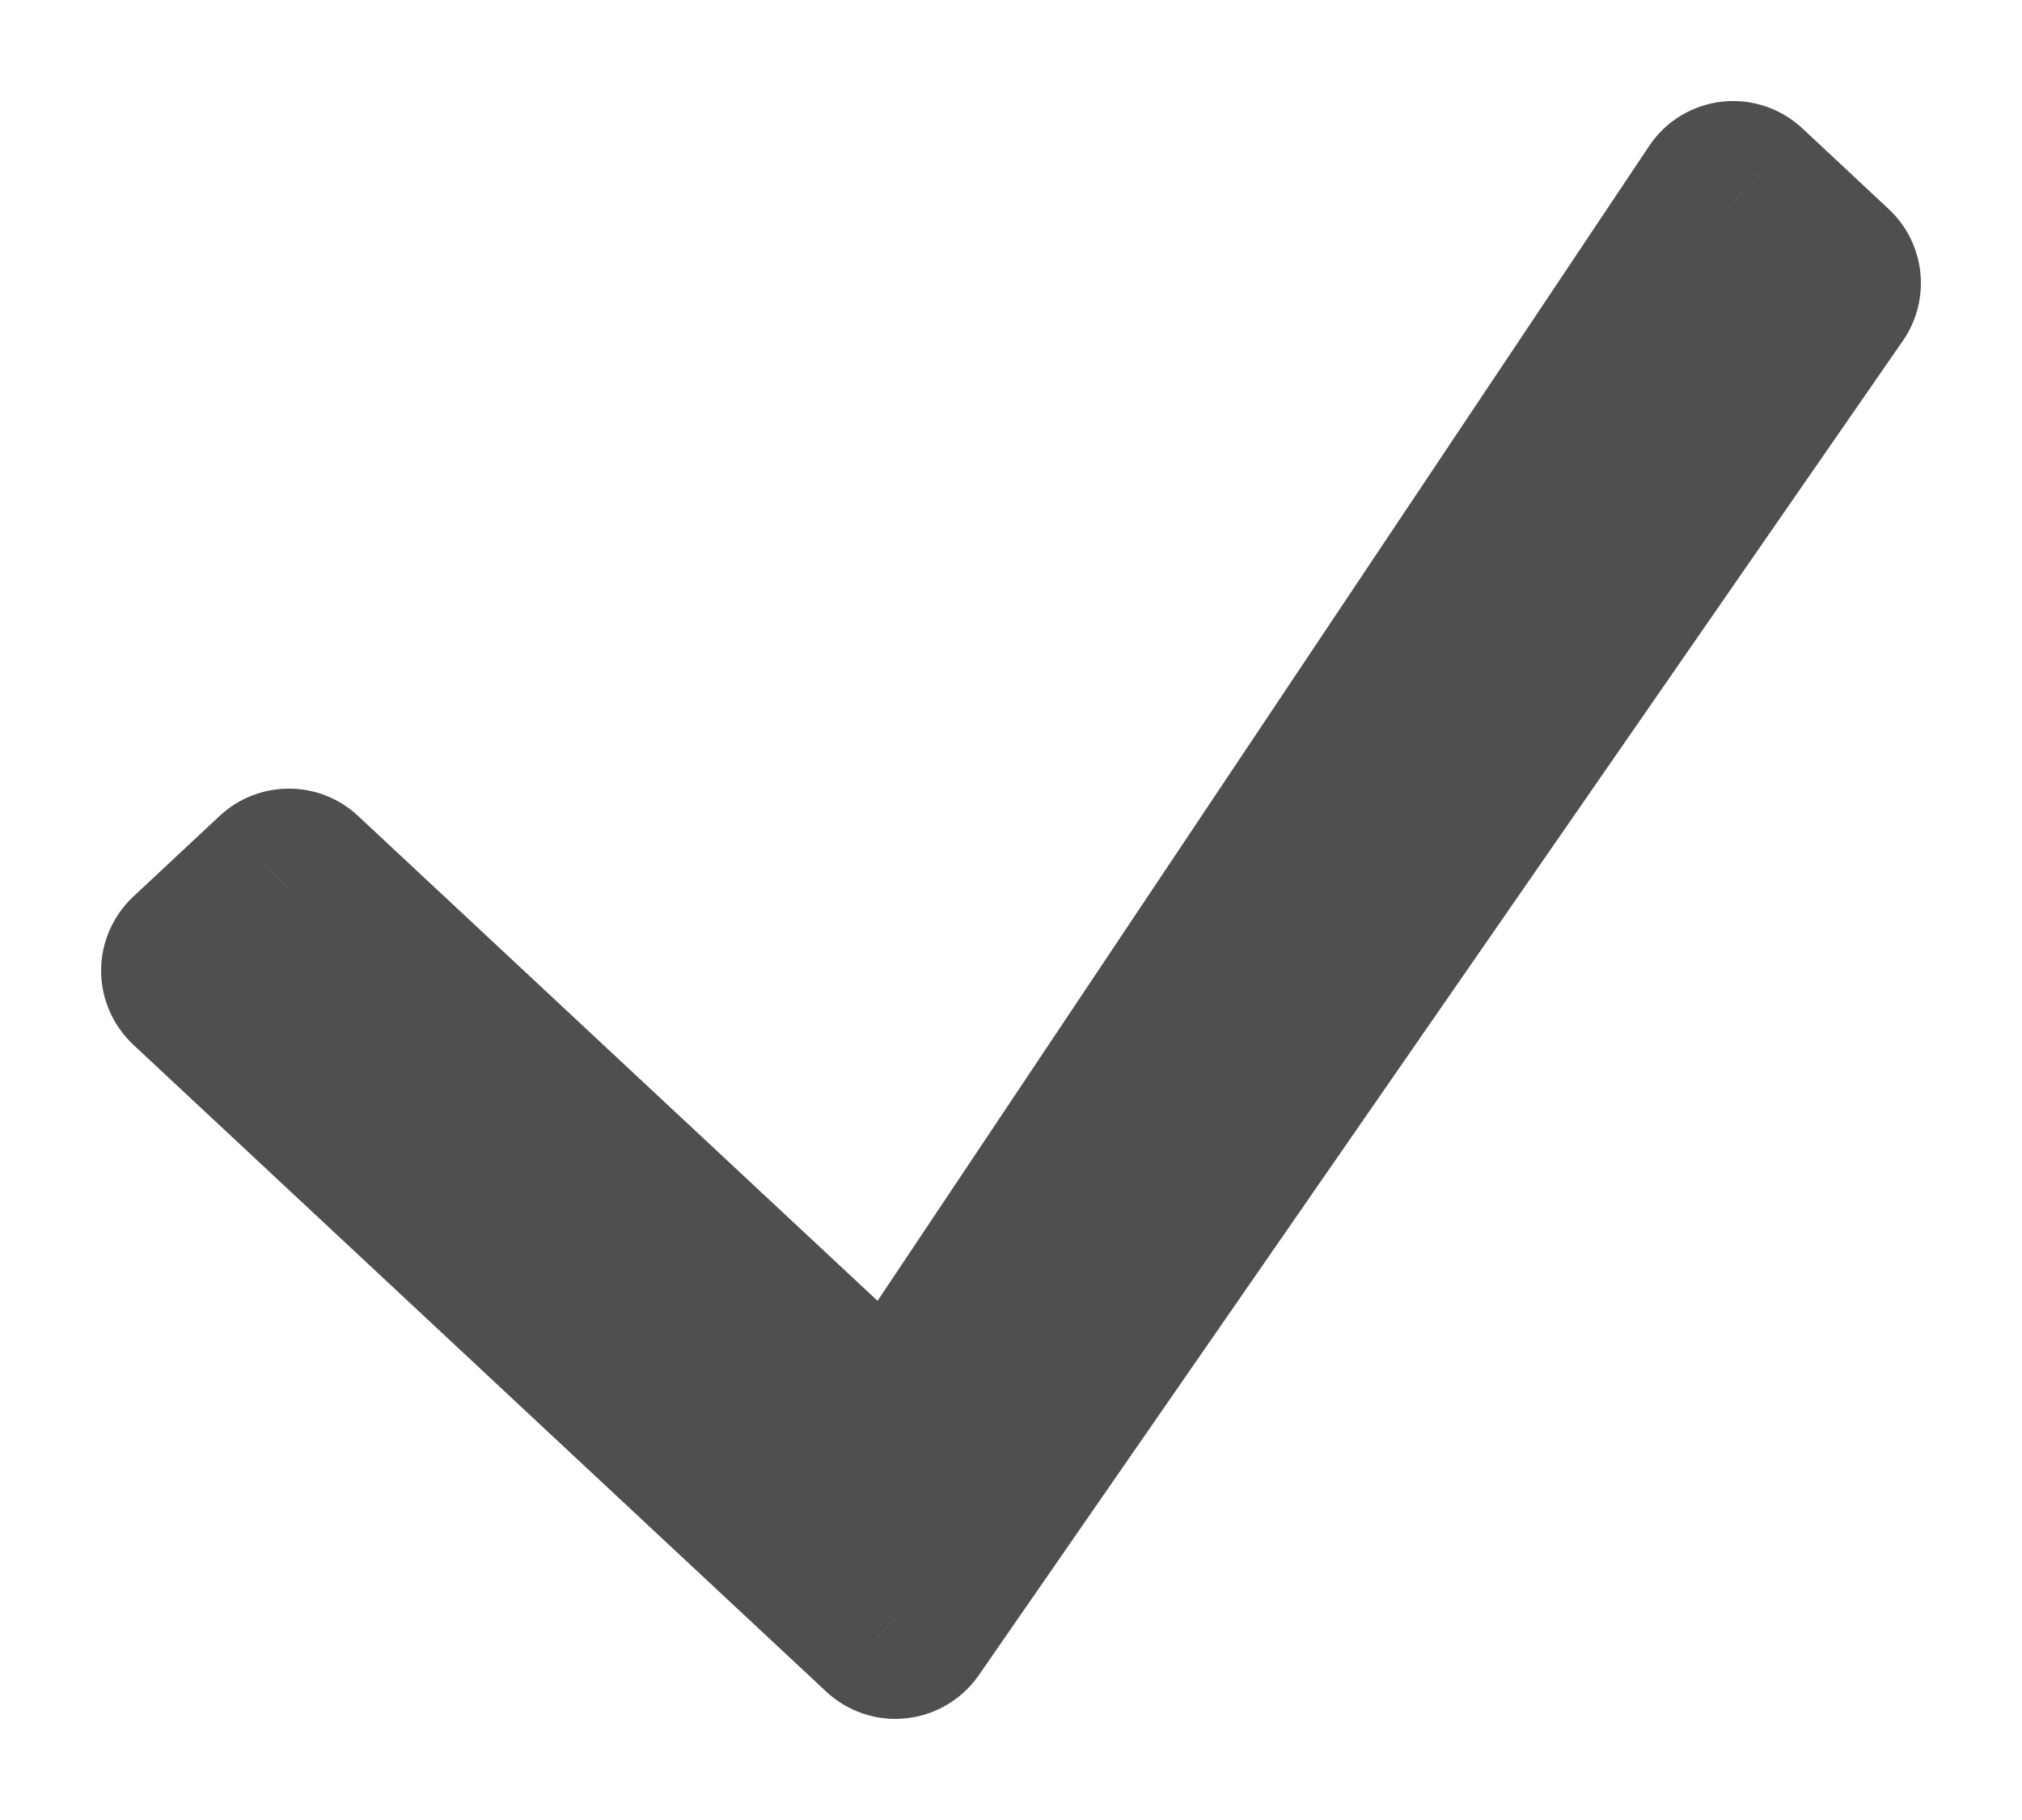 <svg width="10" height="9" viewBox="0 0 10 9" fill="none" xmlns="http://www.w3.org/2000/svg">
<path d="M1 4.8L0.659 4.434C0.558 4.529 0.5 4.661 0.5 4.8C0.5 4.939 0.558 5.071 0.659 5.166L1 4.8ZM4.429 8L4.087 8.366C4.194 8.465 4.338 8.513 4.482 8.497C4.626 8.482 4.757 8.404 4.84 8.285L4.429 8ZM9 1.4L9.411 1.685C9.552 1.481 9.523 1.204 9.341 1.034L9 1.4ZM8.571 1L8.913 0.634C8.805 0.534 8.66 0.486 8.514 0.503C8.368 0.52 8.237 0.6 8.156 0.722L8.571 1ZM4.429 7.2L4.087 7.566C4.195 7.666 4.34 7.714 4.486 7.697C4.632 7.68 4.763 7.6 4.844 7.478L4.429 7.2ZM1.429 4.4L1.77 4.034C1.578 3.855 1.28 3.855 1.087 4.034L1.429 4.4ZM0.659 5.166L4.087 8.366L4.77 7.634L1.341 4.434L0.659 5.166ZM4.84 8.285L9.411 1.685L8.589 1.115L4.018 7.715L4.84 8.285ZM9.341 1.034L8.913 0.634L8.23 1.366L8.659 1.766L9.341 1.034ZM8.156 0.722L4.013 6.922L4.844 7.478L8.987 1.278L8.156 0.722ZM4.77 6.834L1.77 4.034L1.087 4.766L4.087 7.566L4.77 6.834ZM1.087 4.034L0.659 4.434L1.341 5.166L1.77 4.766L1.087 4.034Z" fill="#4F4F4F"/>
</svg>
